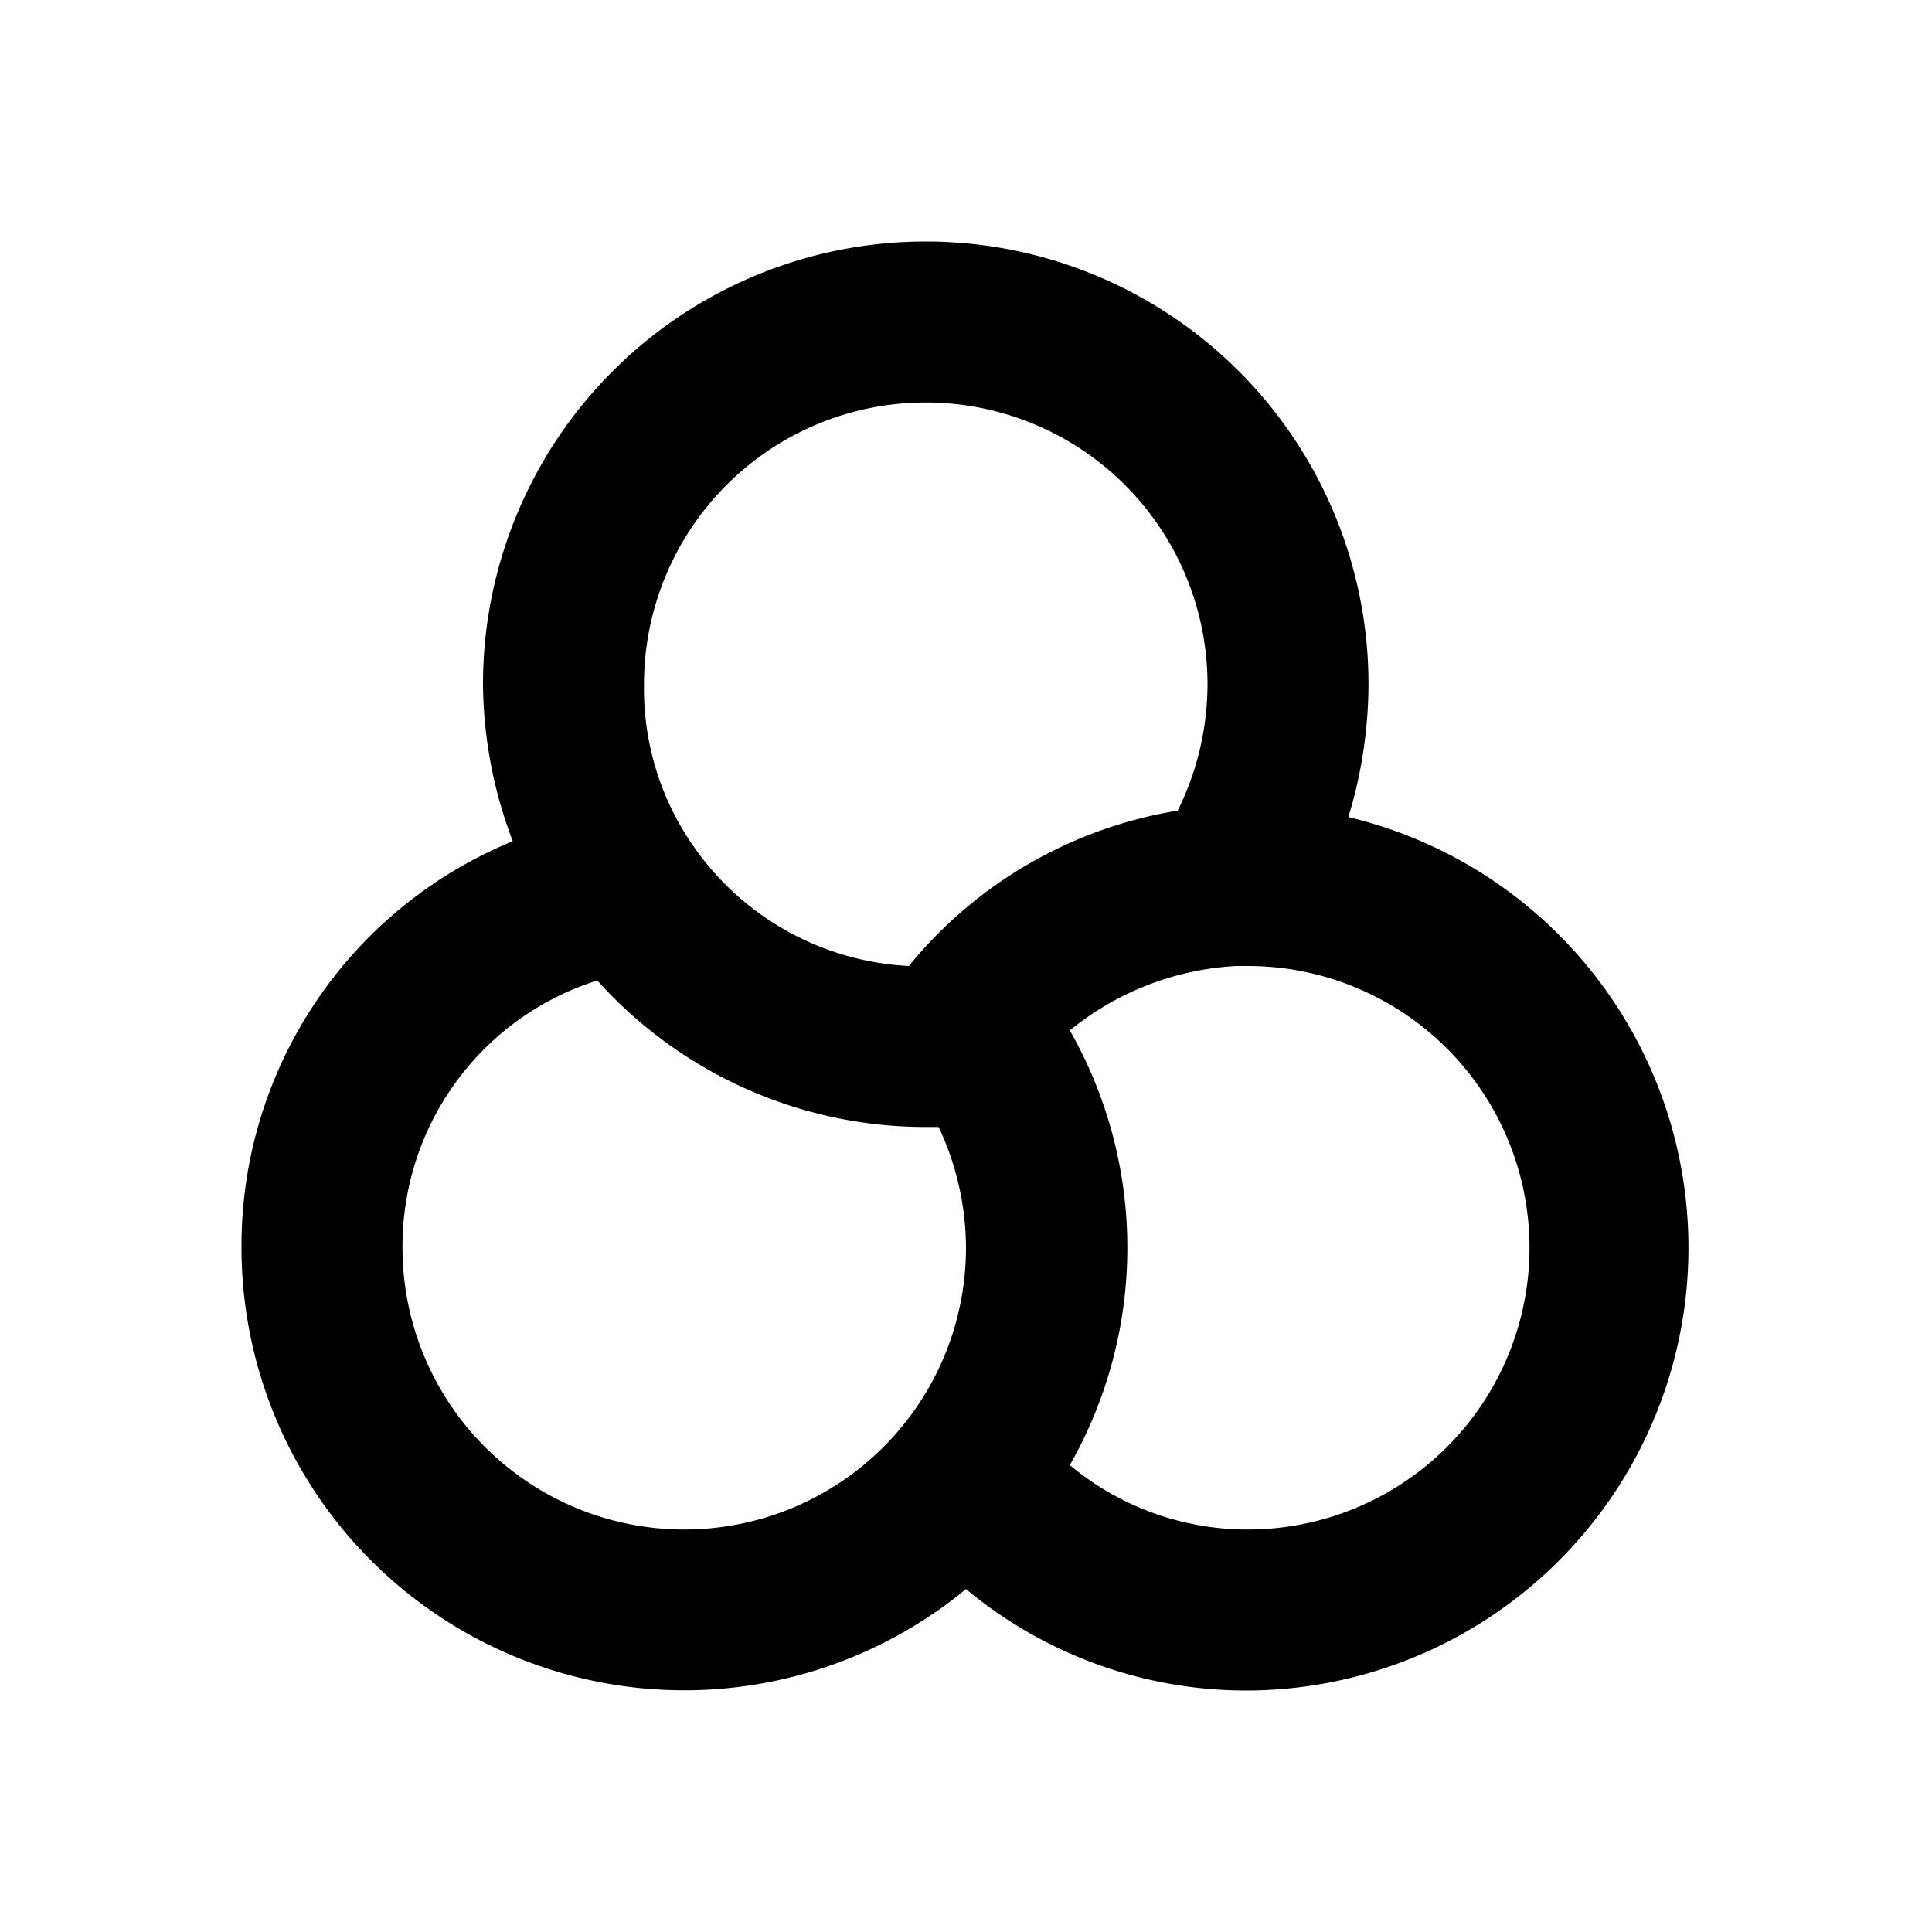 <svg id="Layer_1" data-name="Layer 1" xmlns="http://www.w3.org/2000/svg" viewBox="0 0 24 24"><title>Filter</title><path d="M3,15.5a5.5,5.5,0,0,0,9,4.24A5.44,5.44,0,0,0,15.5,21a5.5,5.5,0,0,0,1.25-10.85A5.74,5.74,0,0,0,17,8.5a5.5,5.5,0,0,0-11,0,5.58,5.58,0,0,0,.37,1.95A5.43,5.43,0,0,0,3,15.5Zm16,0A3.5,3.5,0,0,1,15.5,19a3.44,3.44,0,0,1-2.21-.8,5.46,5.46,0,0,0,0-5.4,3.57,3.57,0,0,1,2.07-.8h.15A3.5,3.5,0,0,1,19,15.5ZM11.5,5A3.5,3.5,0,0,1,15,8.5a3.55,3.55,0,0,1-.37,1.57A5.44,5.44,0,0,0,11.29,12a3.47,3.47,0,0,1-2.67-1.48A3.42,3.42,0,0,1,8,8.5,3.5,3.5,0,0,1,11.5,5ZM7.42,12.18A5.48,5.48,0,0,0,11.5,14h.16A3.55,3.55,0,0,1,12,15.5,3.5,3.5,0,0,1,8.5,19,3.5,3.5,0,0,1,5,15.5,3.46,3.46,0,0,1,7.42,12.18Z"/></svg>
